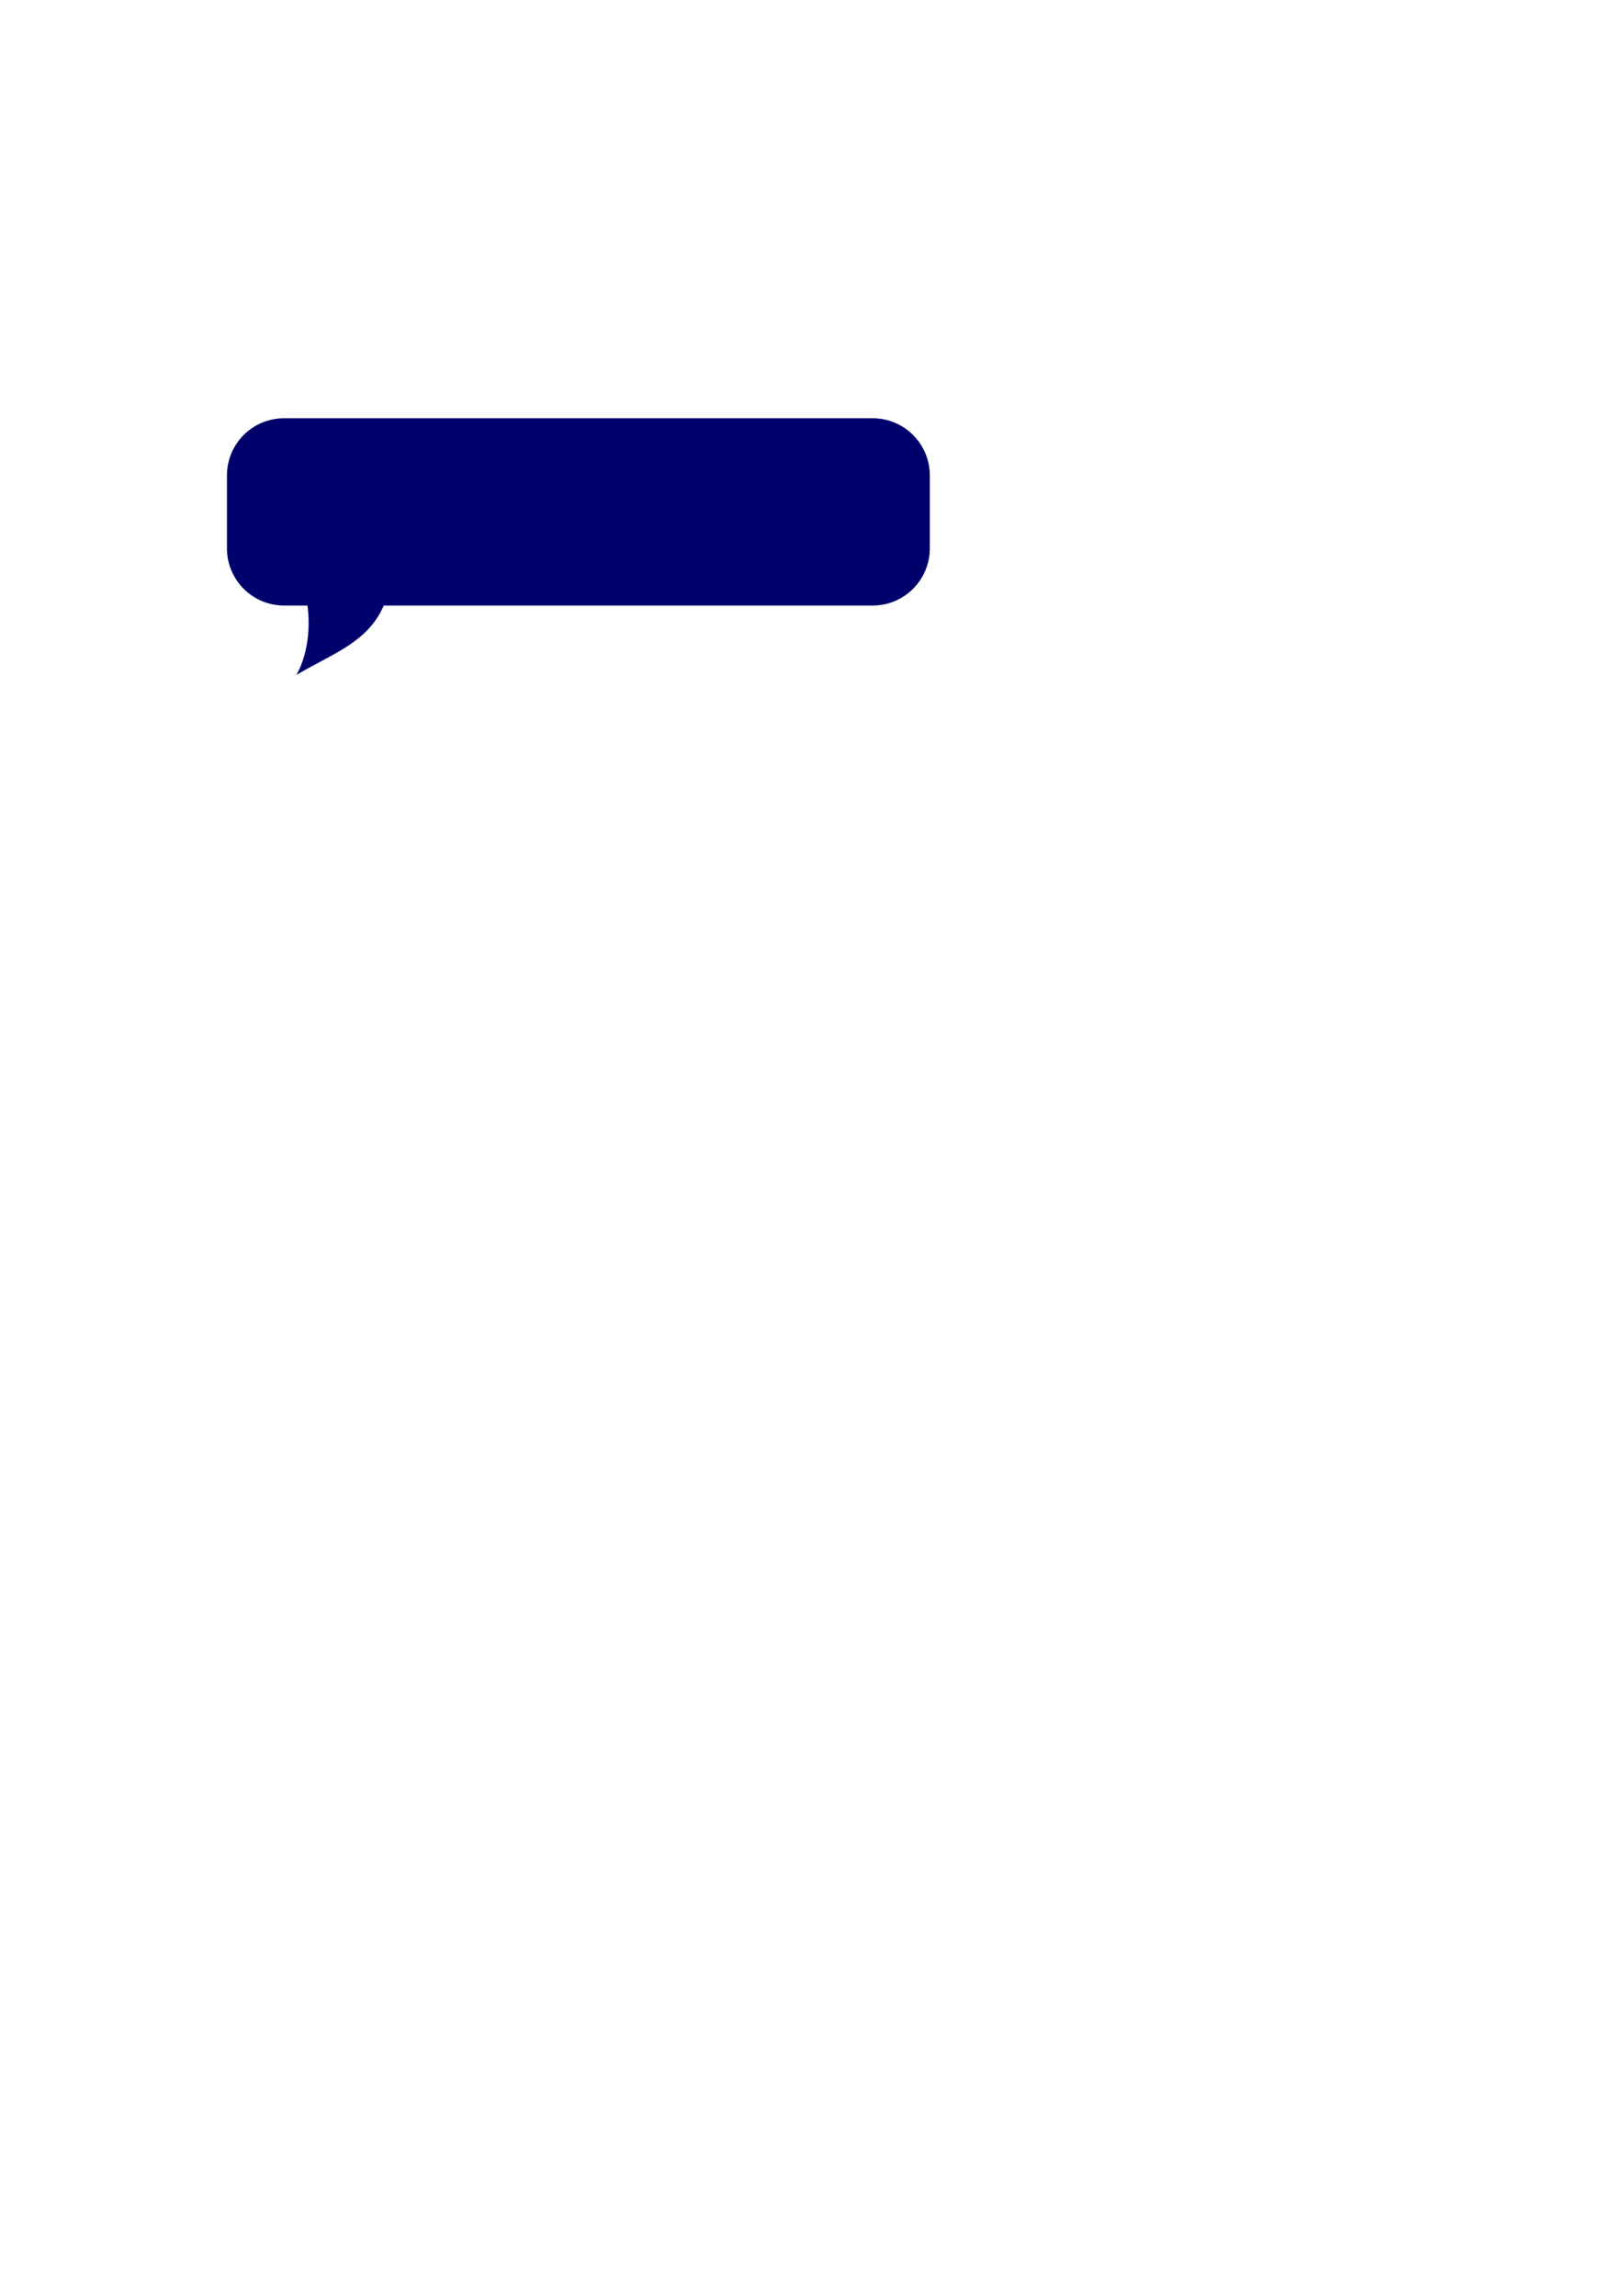 <?xml version="1.0" encoding="UTF-8" standalone="no"?>
<!-- Created with Inkscape (http://www.inkscape.org/) -->

<svg
   xmlns:dc="http://purl.org/dc/elements/1.1/"
   xmlns:cc="http://creativecommons.org/ns#"
   xmlns:rdf="http://www.w3.org/1999/02/22-rdf-syntax-ns#"
   xmlns:svg="http://www.w3.org/2000/svg"
   xmlns="http://www.w3.org/2000/svg"
   xmlns:sodipodi="http://sodipodi.sourceforge.net/DTD/sodipodi-0.dtd"
   xmlns:inkscape="http://www.inkscape.org/namespaces/inkscape"
   width="210mm"
   height="297mm"
   viewBox="0 0 744.094 1052.362"
   id="svg2"
   version="1.1"
   inkscape:version="0.91 r13725"
   sodipodi:docname="Bubbles_speech.svg">
  <defs
     id="defs4" />
  <sodipodi:namedview
     id="base"
     pagecolor="#ffffff"
     bordercolor="#666666"
     borderopacity="1.0"
     inkscape:pageopacity="0.0"
     inkscape:pageshadow="2"
     inkscape:zoom="1.4"
     inkscape:cx="451.91855"
     inkscape:cy="679.16307"
     inkscape:document-units="px"
     inkscape:current-layer="layer1"
     showgrid="false"
     inkscape:window-width="1855"
     inkscape:window-height="1056"
     inkscape:window-x="65"
     inkscape:window-y="24"
     inkscape:window-maximized="1" />
  <g
     inkscape:label="Layer 1"
     inkscape:groupmode="layer"
     id="layer1">
    <path
       style="opacity:1;fill:#00006d;fill-opacity:1;stroke:none;stroke-width:2;stroke-linecap:round;stroke-miterlimit:4;stroke-dasharray:none;stroke-opacity:1"
       d="m 130.311,191.713 c -14.55,0 -26.266,11.713 -26.266,26.264 l 0,33.334 c 0,14.55 11.715,26.266 26.266,26.266 l 10.658,0 c 2.584,19.858 -5.104,31.818 -5.104,31.818 16.37,-9.745 32.753,-14.822 40.055,-31.818 l 224.1,0 c 14.55,0 26.266,-11.715 26.266,-26.266 l 0,-33.334 c 0,-14.55 -11.715,-26.264 -26.266,-26.264 z"
       id="rect4136"
       inkscape:connector-curvature="0"
       sodipodi:nodetypes="sssscccsssss" />
  </g>
</svg>
